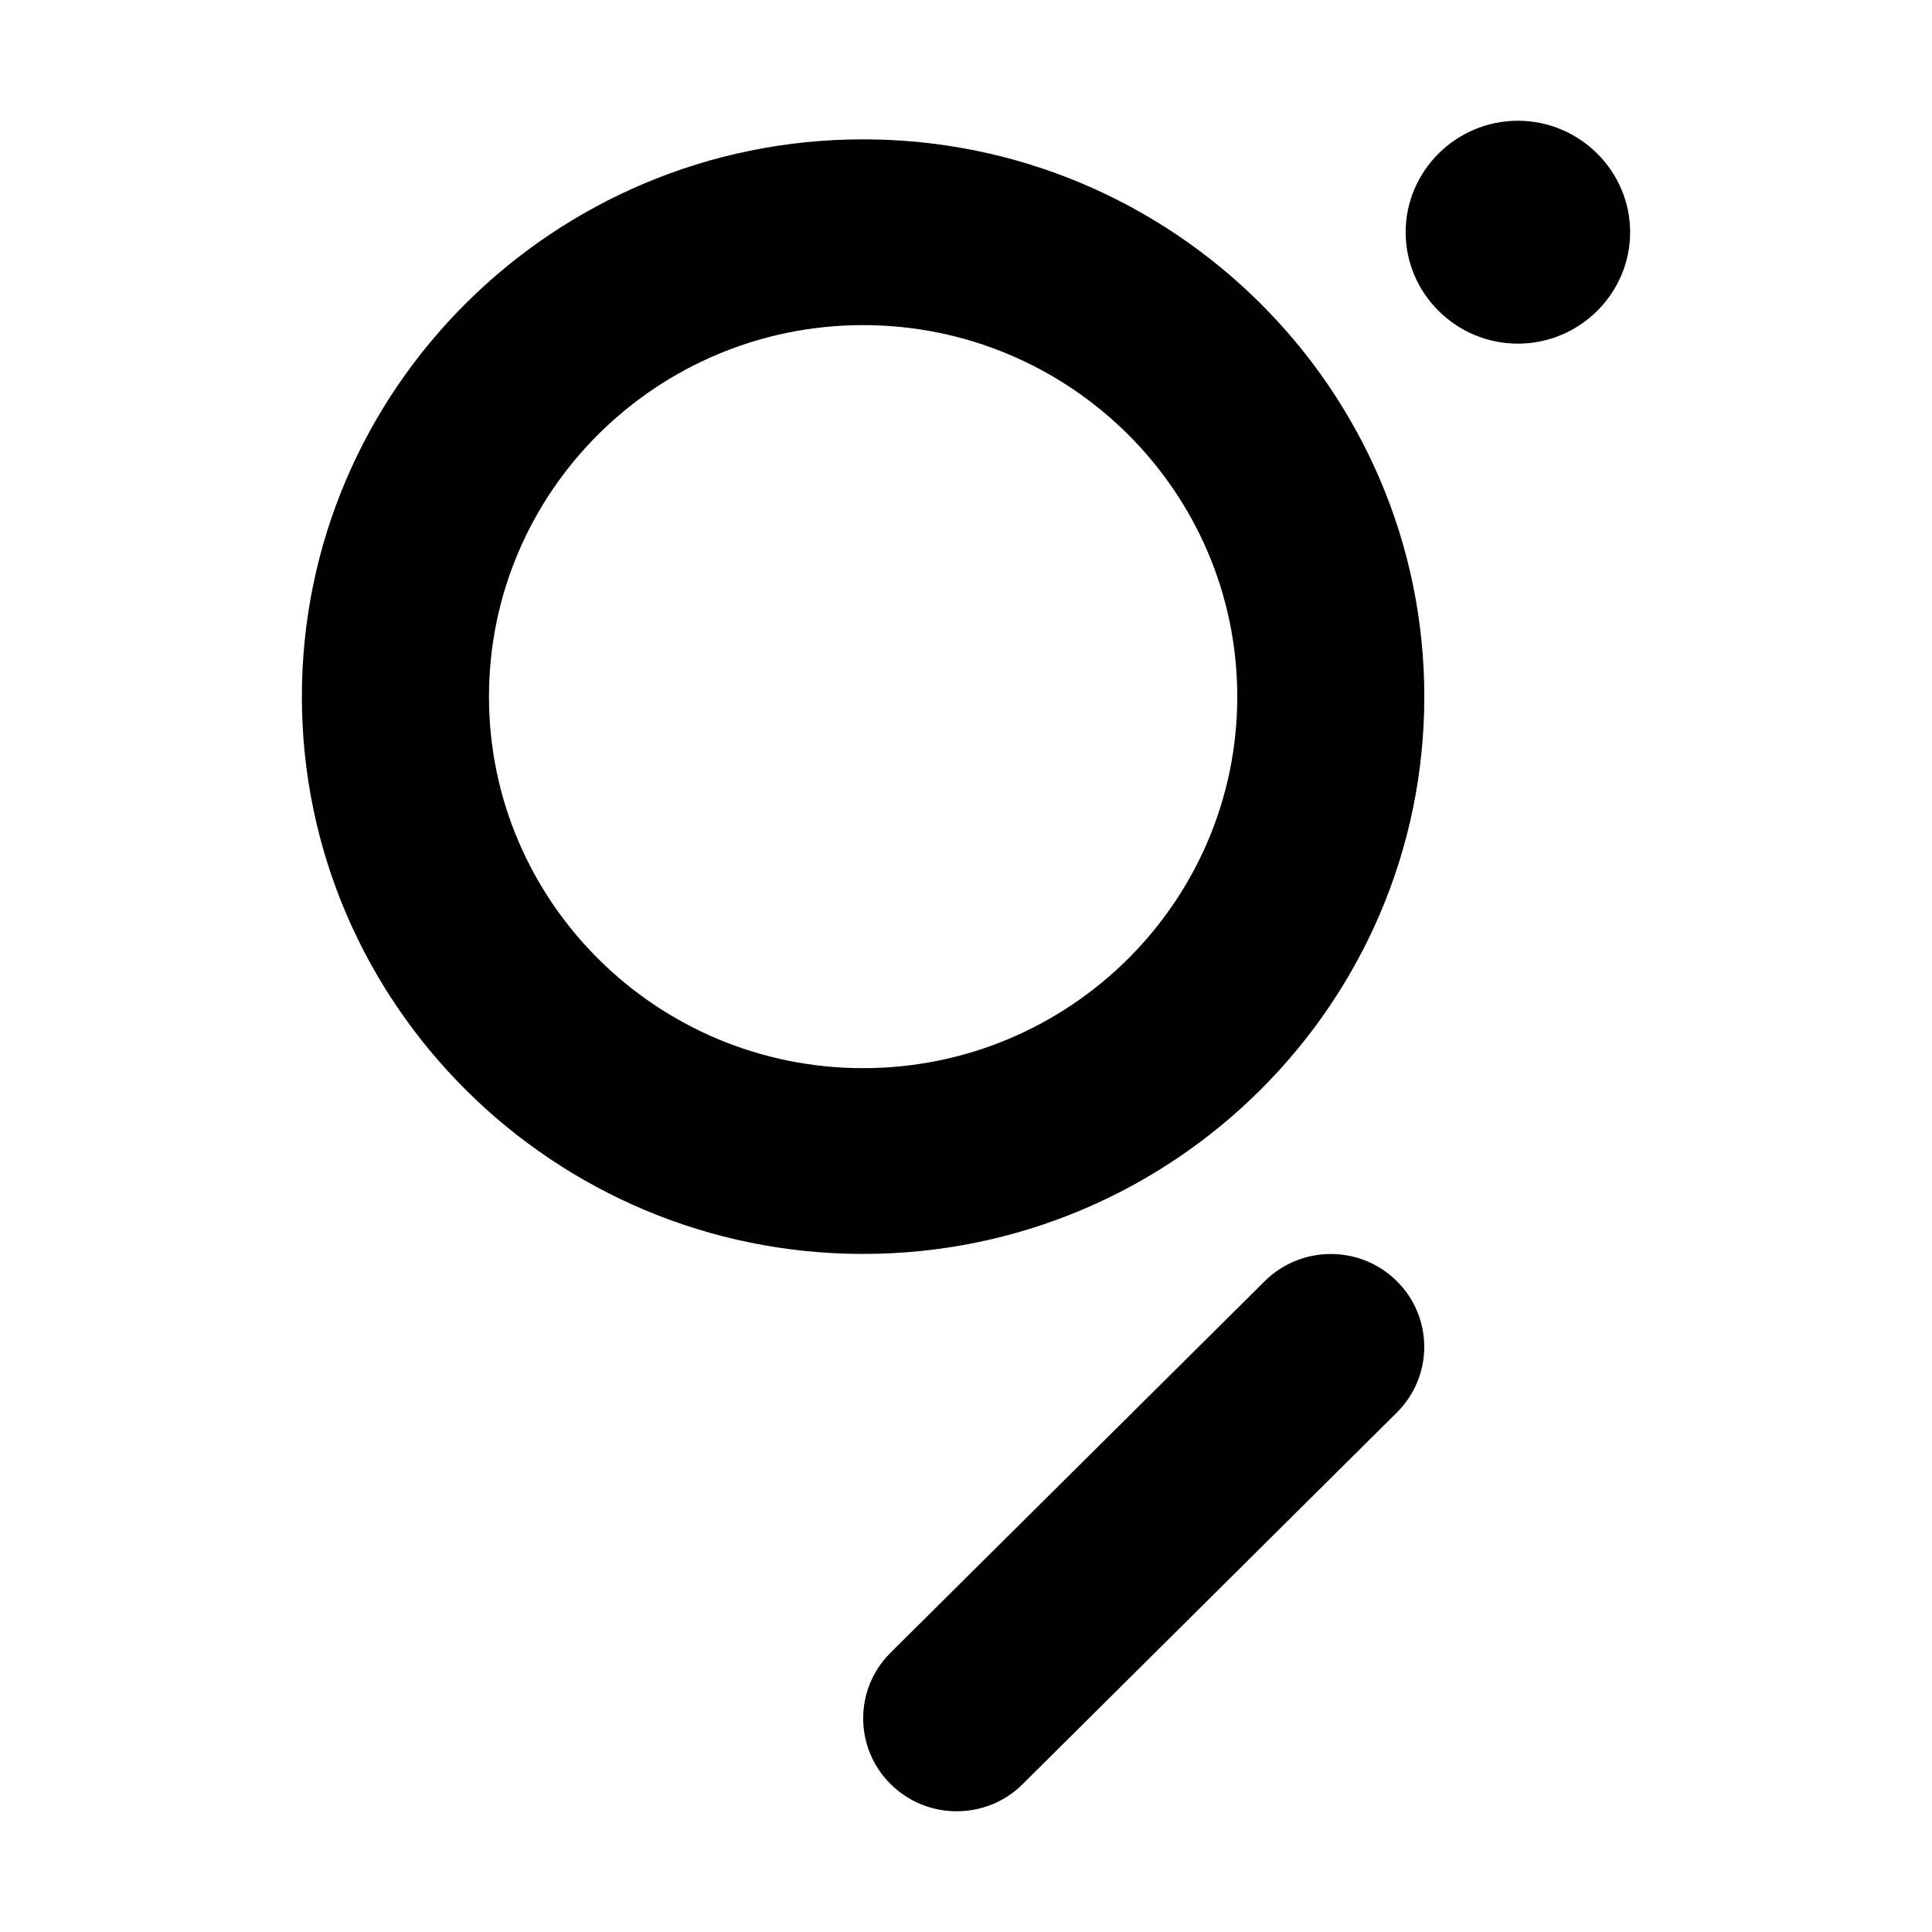 <svg xmlns="http://www.w3.org/2000/svg" viewBox="0 0 32 32" fill="currentColor"><path d="M14.296 20.769C9.173 20.769 5 16.631 5 11.539C5 6.446 9.173 2.308 14.296 2.308C19.419 2.308 23.591 6.446 23.591 11.539C23.591 16.631 19.419 20.769 14.296 20.769ZM14.296 5.385C10.877 5.385 8.099 8.144 8.099 11.539C8.099 14.933 10.877 17.692 14.296 17.692C17.715 17.692 20.493 14.933 20.493 11.539C20.493 8.144 17.715 5.385 14.296 5.385ZM16.94 29.549L23.137 23.395C23.741 22.795 23.741 21.82 23.137 21.221C22.533 20.62 21.552 20.62 20.947 21.221L14.75 27.374C14.146 27.974 14.146 28.949 14.75 29.549C15.055 29.851 15.447 30 15.845 30C16.243 30 16.64 29.851 16.94 29.549ZM25.141 2C24.118 2 23.282 2.831 23.282 3.846C23.282 4.862 24.118 5.692 25.141 5.692C26.163 5.692 27 4.862 27 3.846C27 2.831 26.163 2 25.141 2Z"/></svg>

